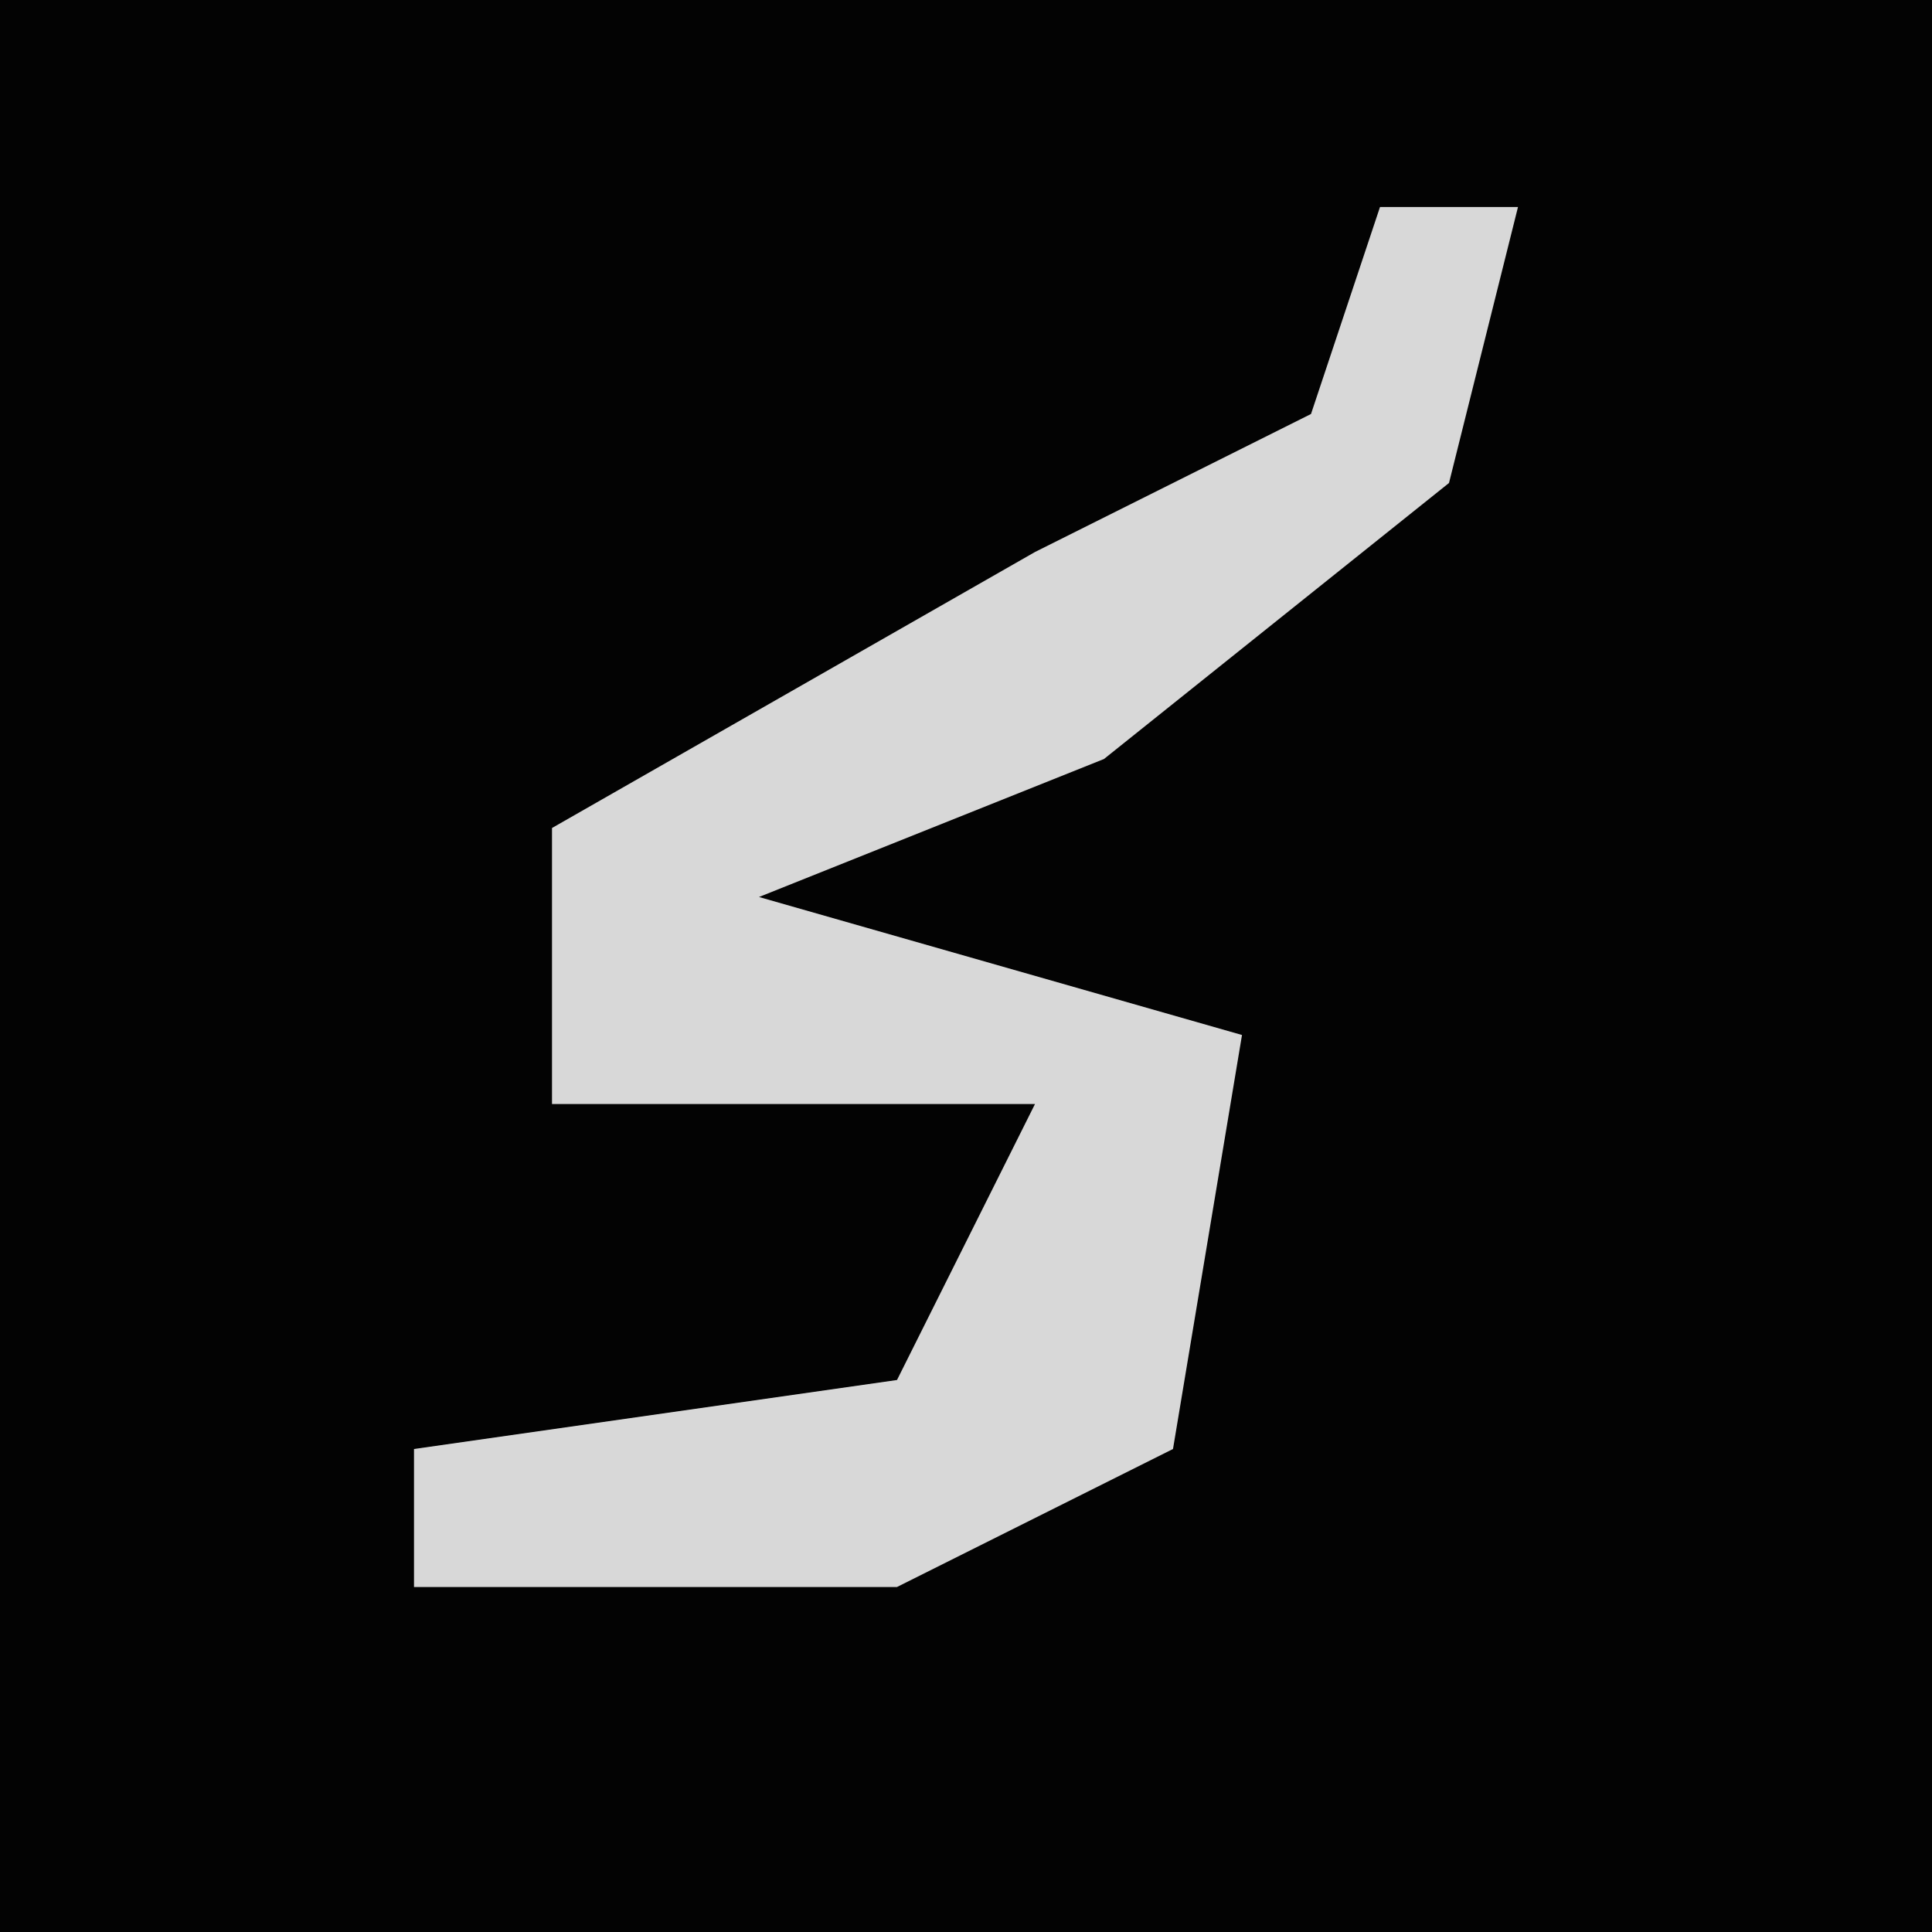 <?xml version="1.0" encoding="UTF-8"?>
<svg version="1.1" xmlns="http://www.w3.org/2000/svg" width="28" height="28">
<path d="M0,0 L28,0 L28,28 L0,28 Z " fill="#030303" transform="translate(0,0)"/>
<path d="M0,0 L2,0 L1,4 L-4,8 L-9,10 L-2,12 L-3,18 L-7,20 L-14,20 L-14,18 L-7,17 L-5,13 L-12,13 L-12,9 L-5,5 L-1,3 Z " fill="#D8D8D8" transform="translate(20,3)"/>
</svg>
